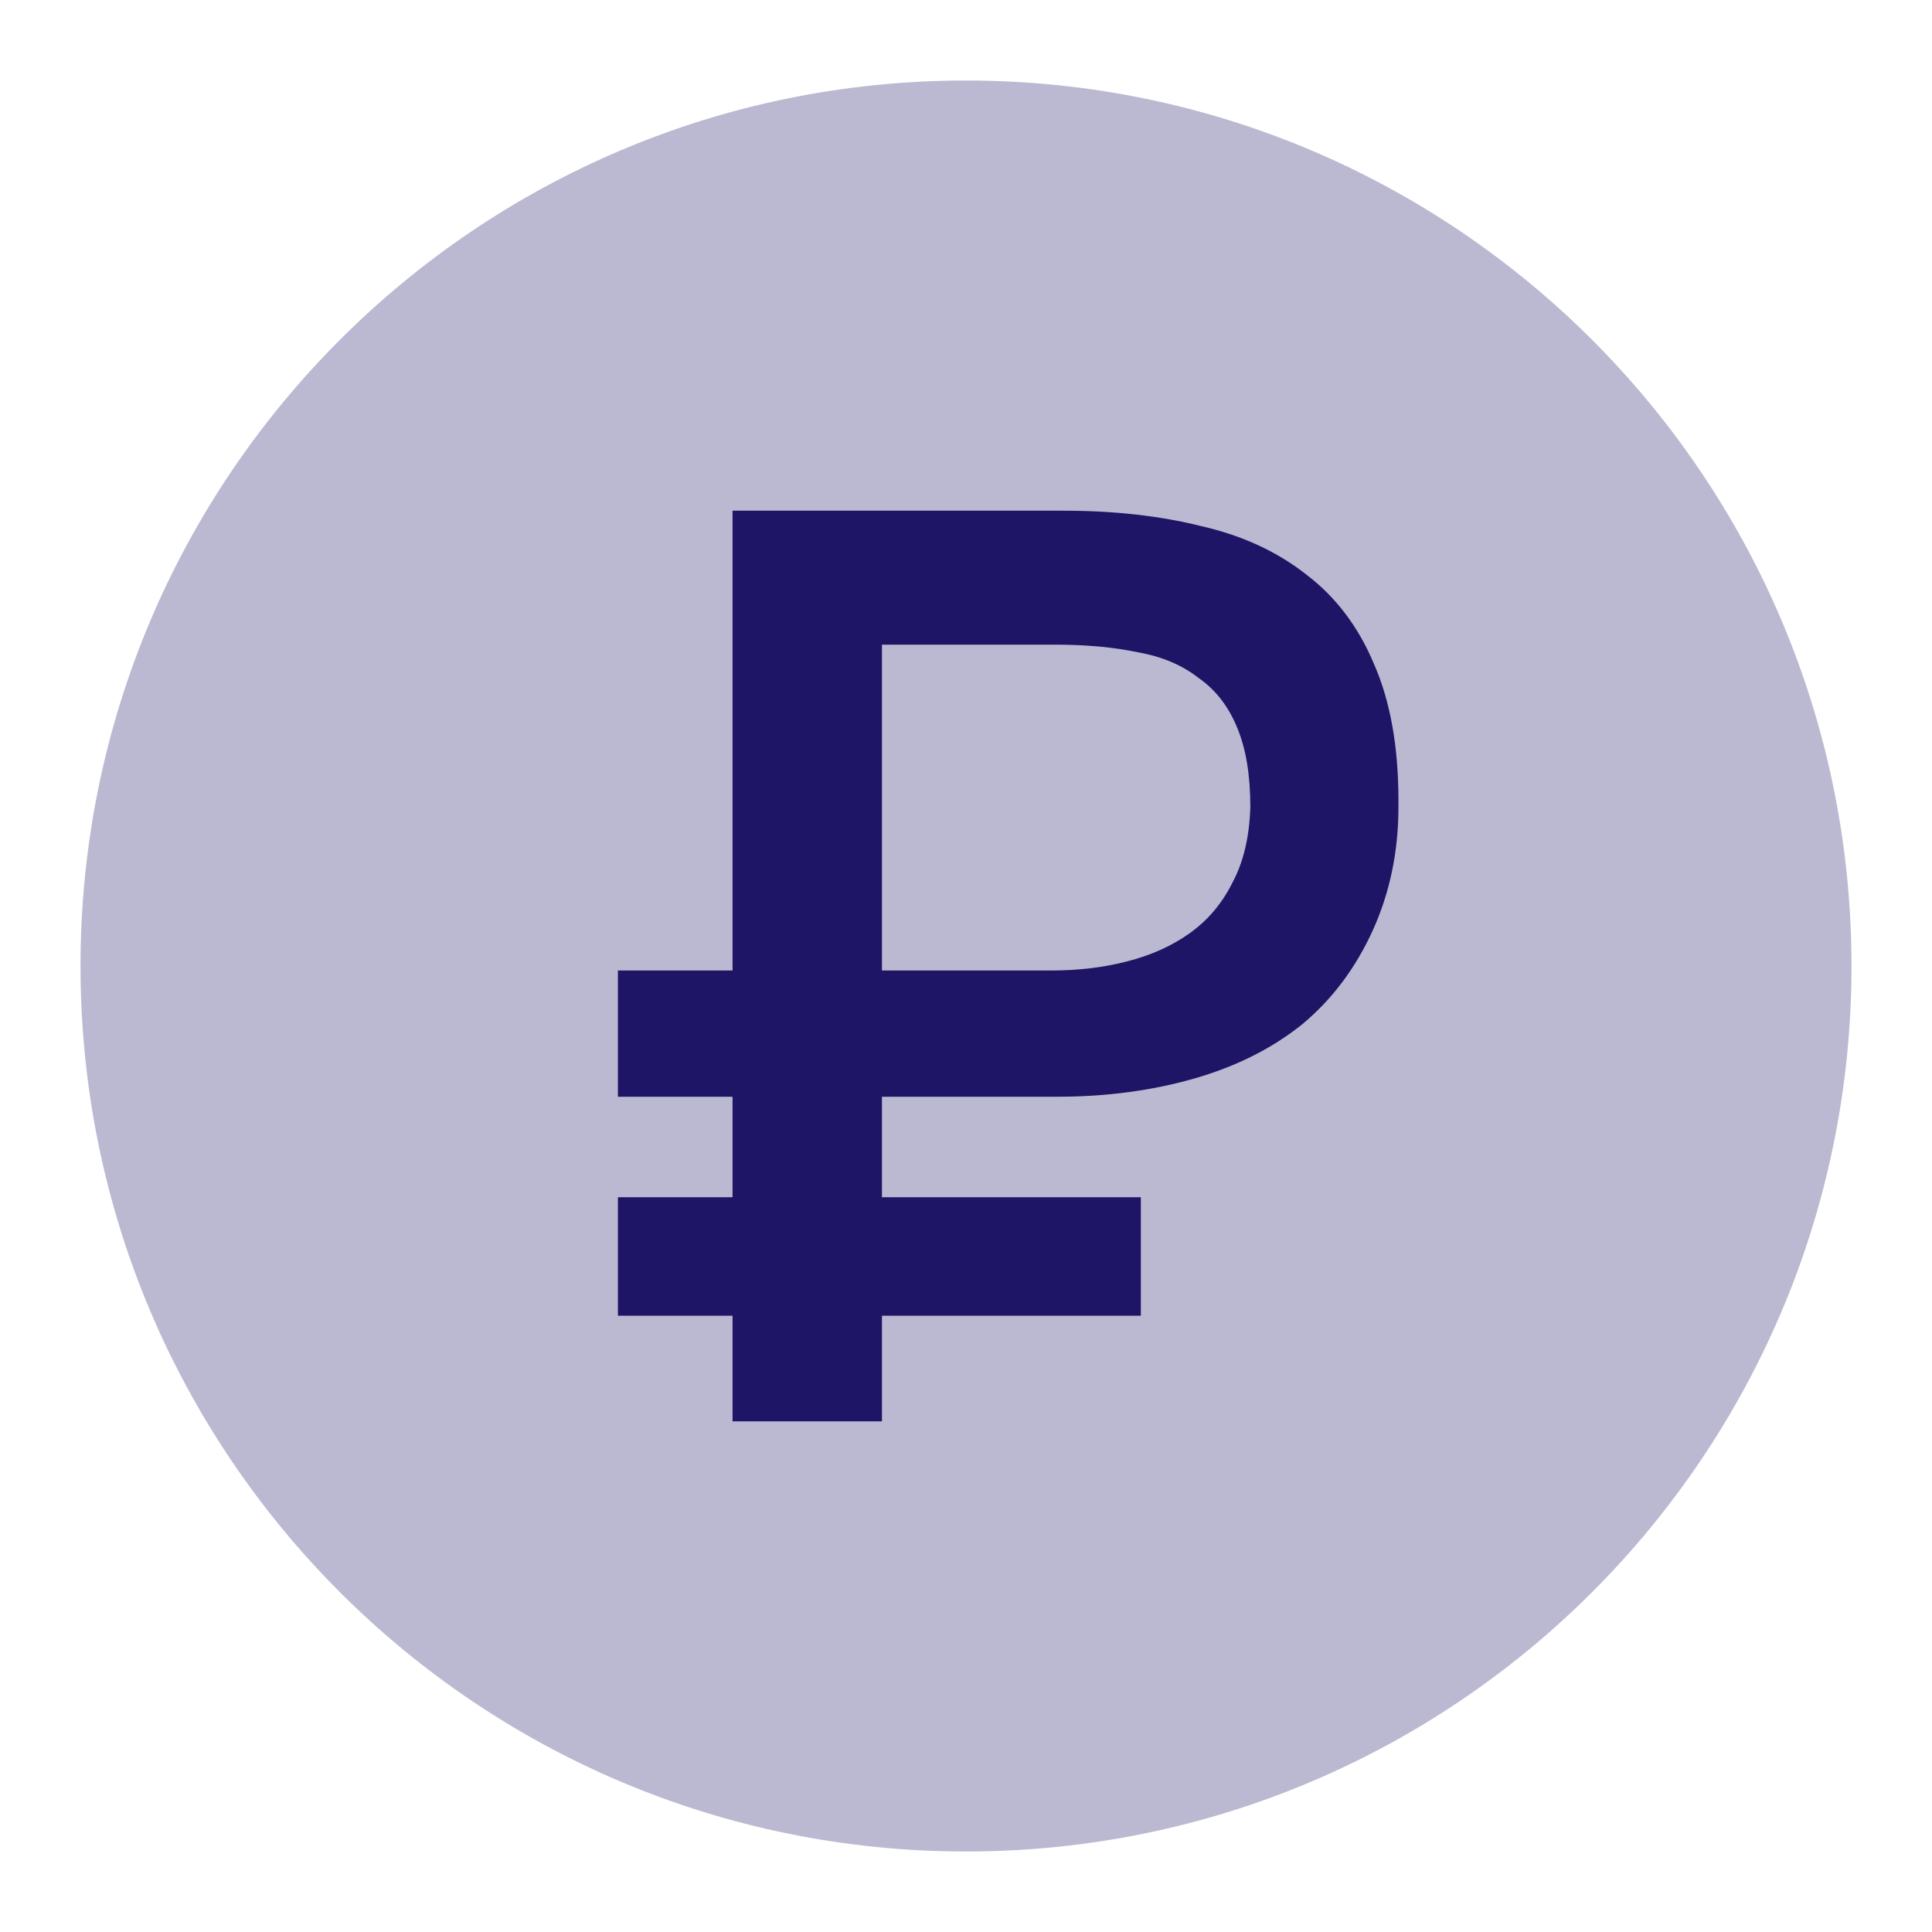 <svg width="24" height="24" viewBox="0 0 24 24" fill="none" xmlns="http://www.w3.org/2000/svg">
<path fill-rule="evenodd" clip-rule="evenodd" d="M1 12C1 5.925 5.925 1 12 1C18.075 1 23 5.925 23 12C23 18.075 18.075 23 12 23C5.925 23 1 18.075 1 12Z" fill="#BBB9D1"/>
<path d="M7.676 14.872H9.1V13.624H7.676V12.056H9.1V6.344H13.212C13.841 6.344 14.412 6.408 14.924 6.536C15.436 6.653 15.873 6.856 16.236 7.144C16.598 7.421 16.876 7.789 17.068 8.248C17.27 8.707 17.372 9.272 17.372 9.944C17.372 9.976 17.372 10.003 17.372 10.024C17.372 10.579 17.265 11.091 17.052 11.56C16.838 12.029 16.545 12.419 16.172 12.728C15.798 13.027 15.35 13.251 14.828 13.4C14.305 13.549 13.74 13.624 13.132 13.624H10.956V14.872H14.172V16.344H10.956V17.656H9.1V16.344H7.676V14.872ZM13.052 12.056C13.393 12.056 13.708 12.019 13.996 11.944C14.294 11.869 14.556 11.752 14.78 11.592C15.004 11.432 15.18 11.224 15.308 10.968C15.446 10.712 15.521 10.397 15.532 10.024C15.532 9.629 15.478 9.304 15.372 9.048C15.265 8.781 15.105 8.573 14.892 8.424C14.689 8.264 14.438 8.157 14.14 8.104C13.841 8.04 13.494 8.008 13.1 8.008H10.956V12.056H13.052Z" fill="#1E1566"/>
</svg>
